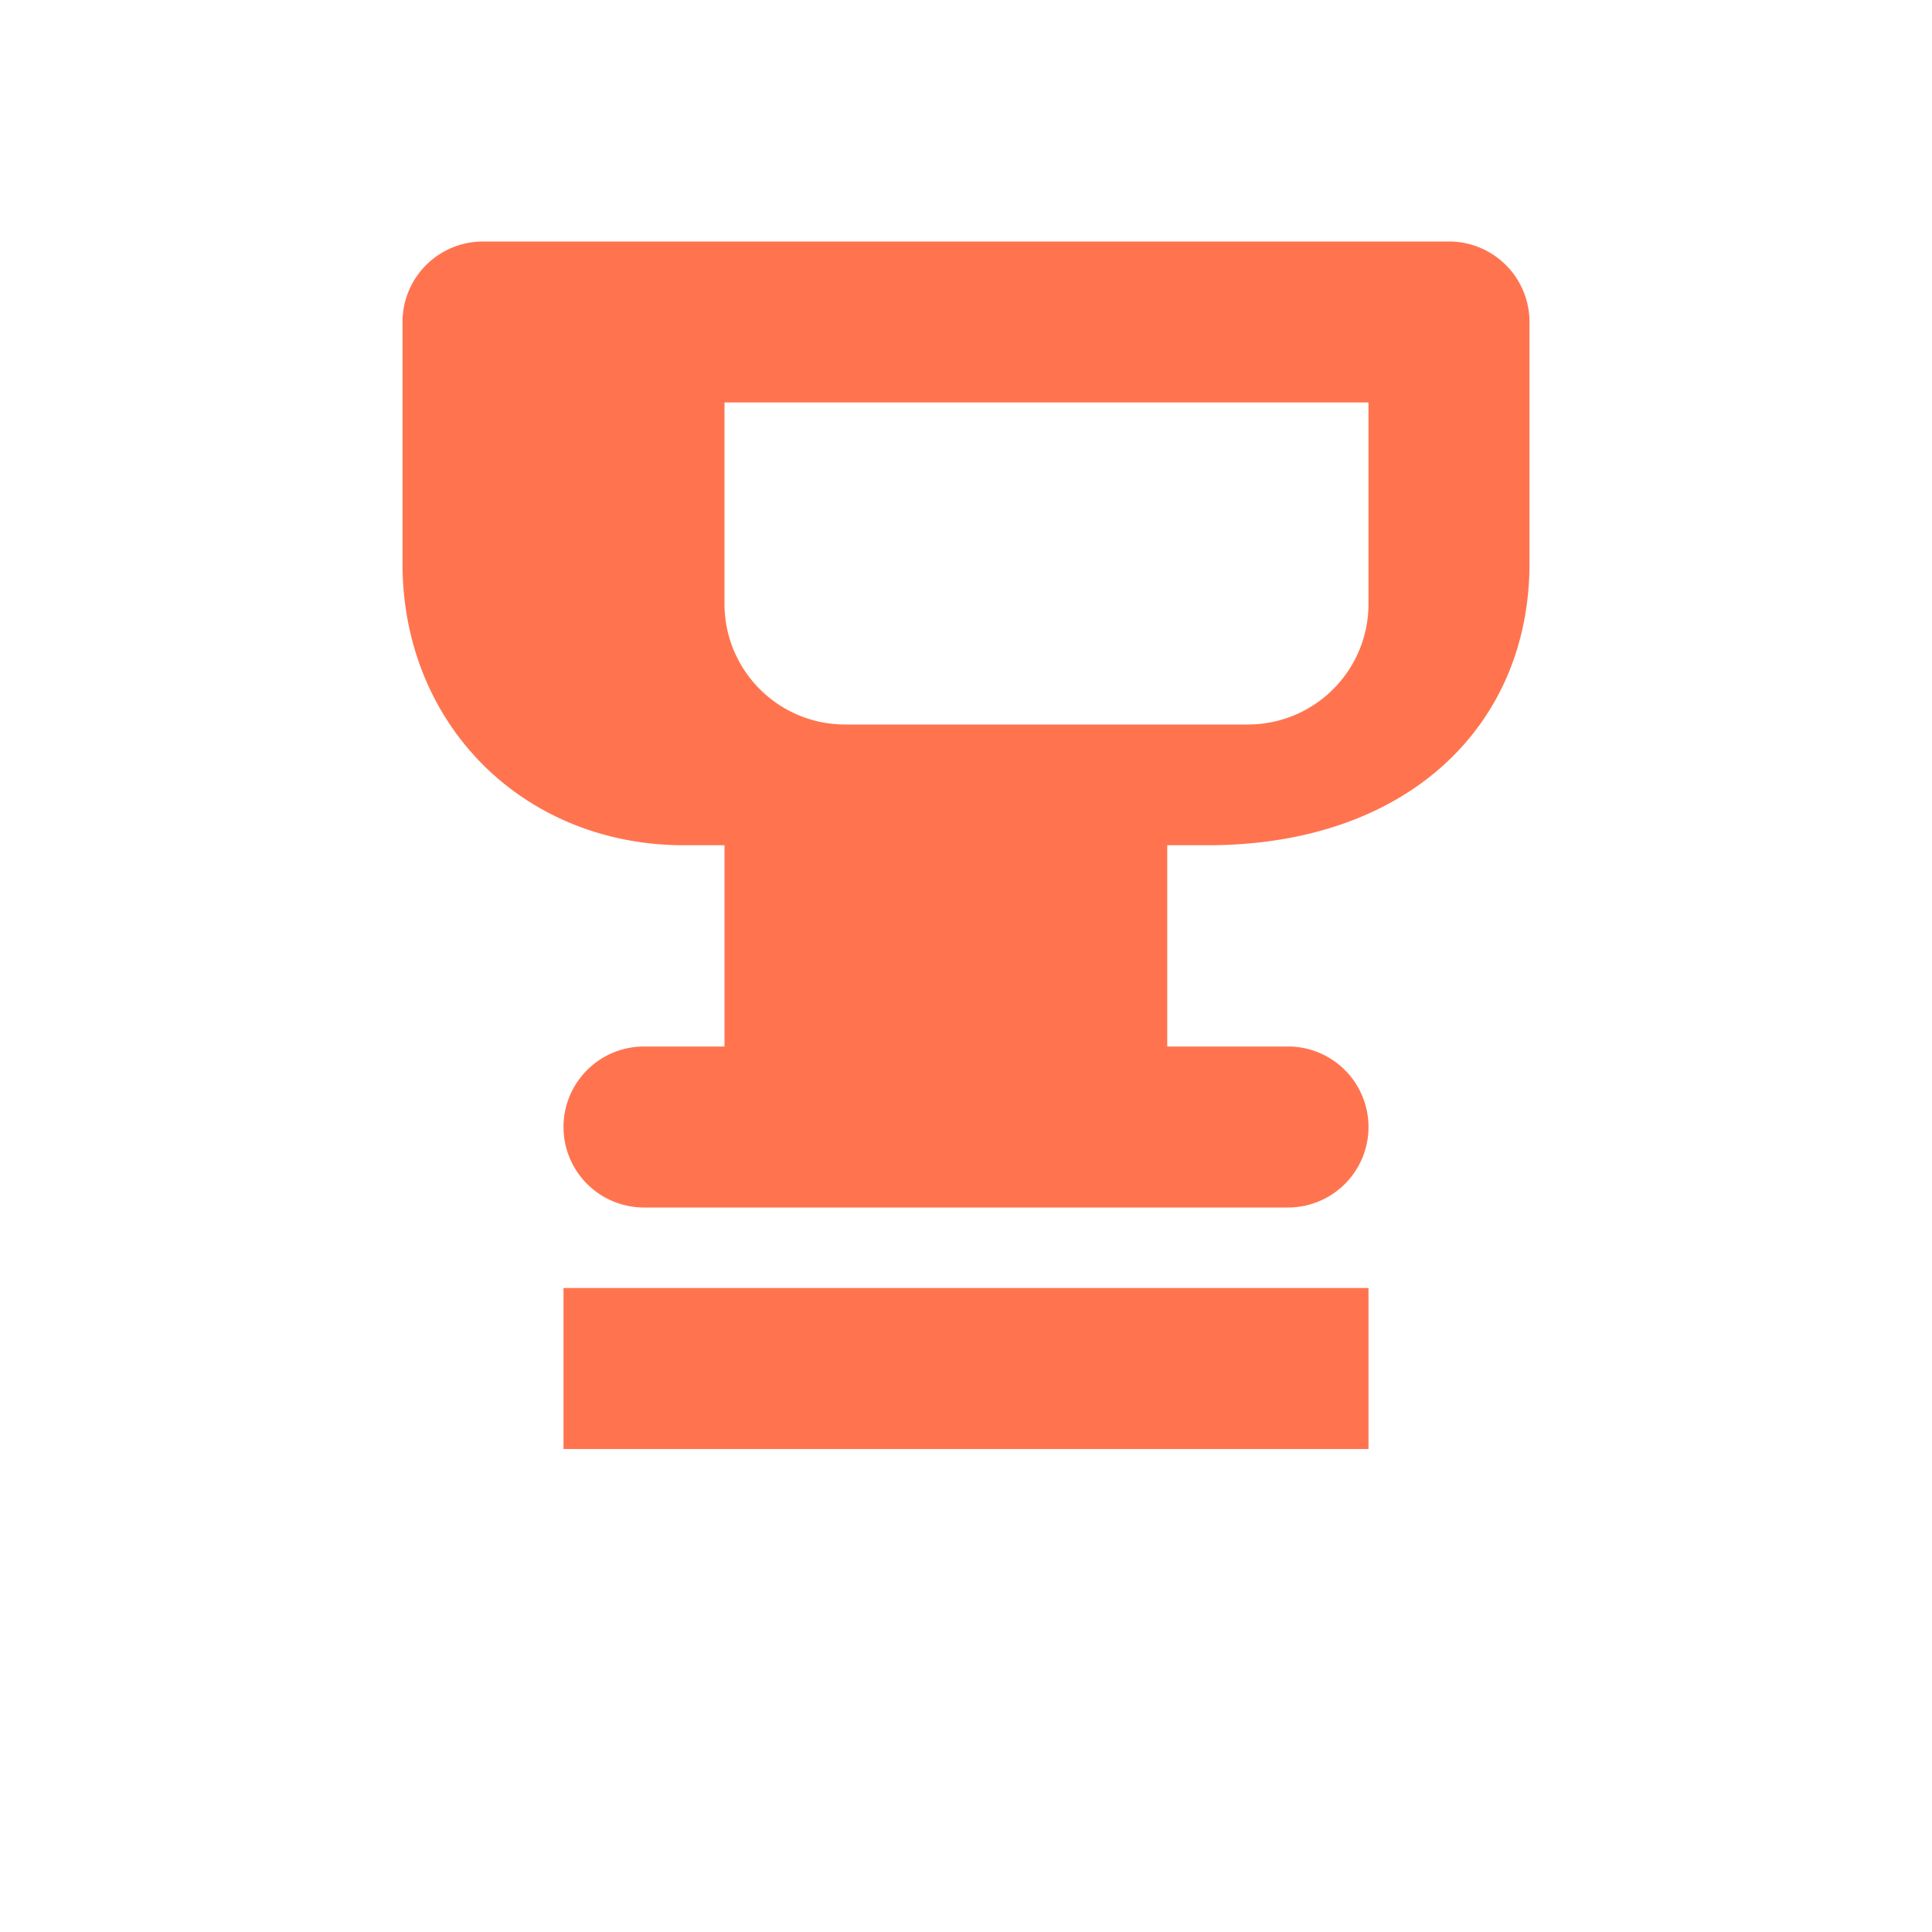 <svg xmlns="http://www.w3.org/2000/svg" viewBox="0 0 24 24">
  <path fill="#FF744F" d="M18 3H6a1 1 0 0 0-1 1v3c0 2 1.5 3.5 3.5 3.5h.5v2.5H8a1 1 0 0 0 0 2h8a1 1 0 0 0 0-2h-1.5V10.5h.5C17.5 10.5 19 9 19 7V4a1 1 0 0 0-1-1zm-1 4.5c0 .83-.67 1.5-1.5 1.5h-5c-.83 0-1.5-.67-1.5-1.5V5h8v2.5zM7 16h10v2H7v-2z"/>
</svg>
